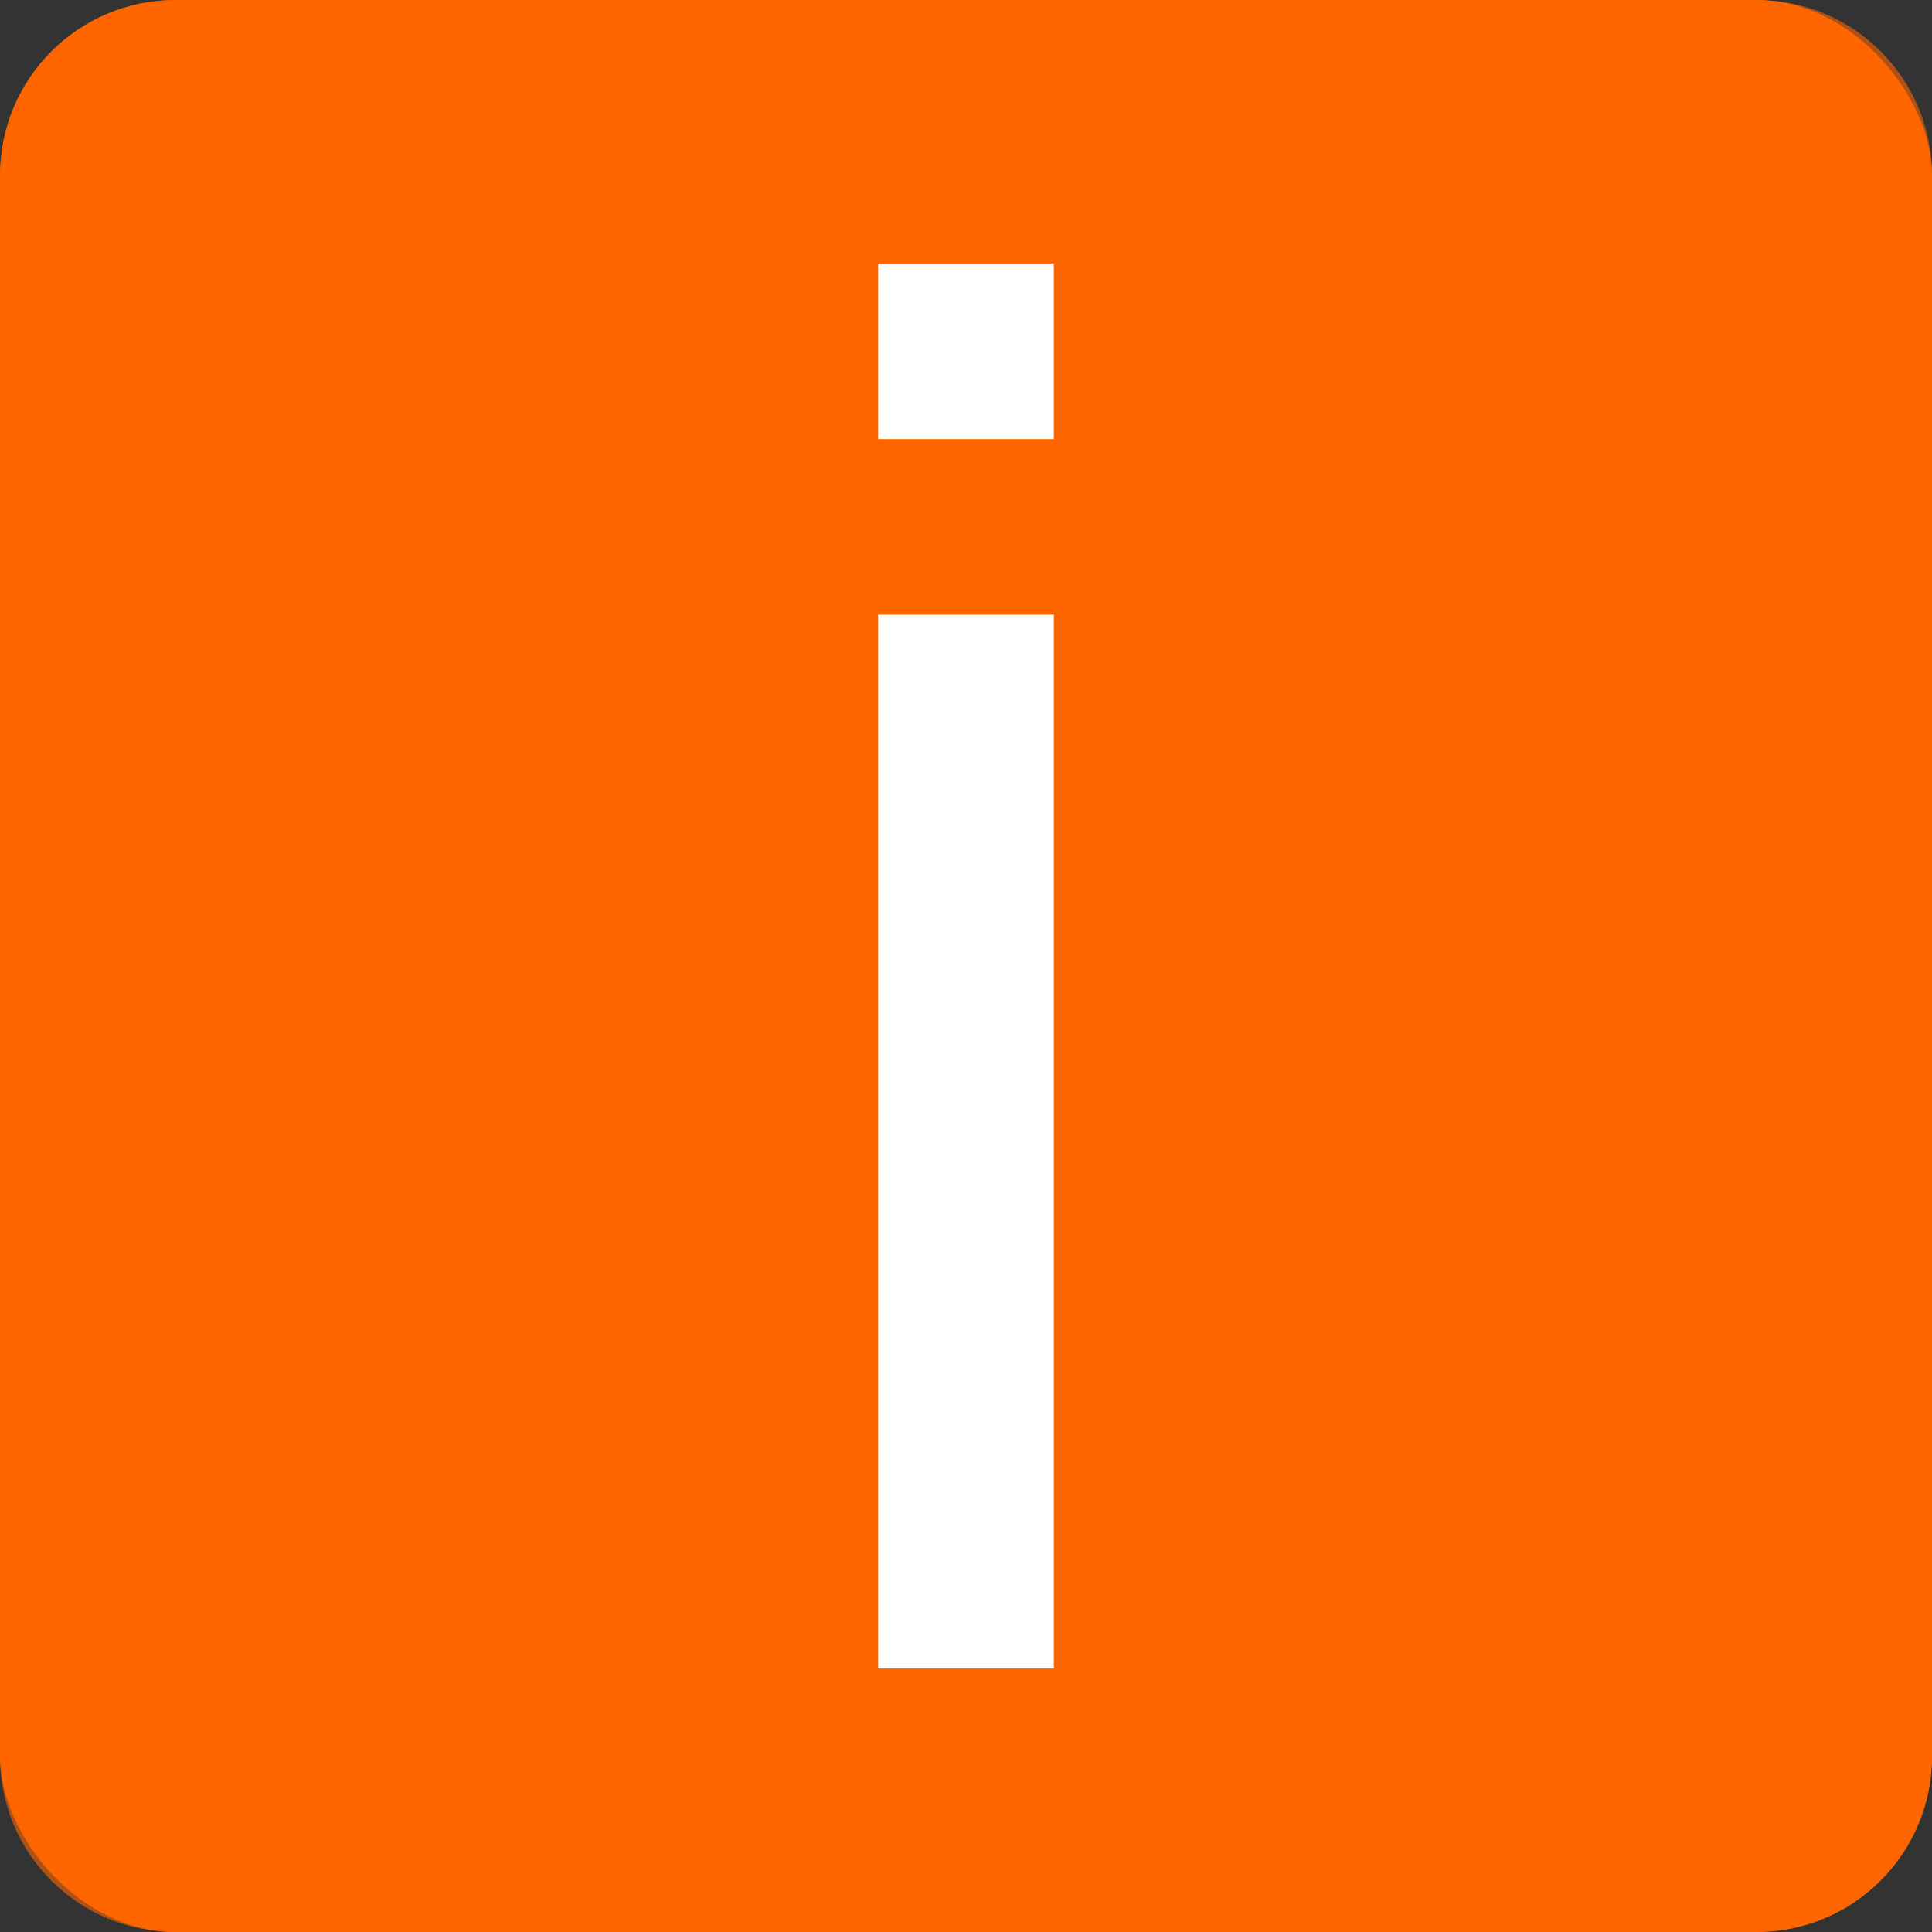 <svg height="22" width="22" xmlns="http://www.w3.org/2000/svg">
    <rect width="100%" height="100%" fill="#333333" stroke="none"/>
    <style
        type="text/css"
        id="current-color-scheme">
        .ColorScheme-Highlight {
            color:#00ff00;
        }
        .ColorScheme-Text {
            color:#232629;
        }
    </style>
    <rect style="fill:#ff6600;fill-opacity:1;stroke:none" class="ColorScheme-Highlight" height="22" rx="2" width="22"/>
    <path d="M10 3v2h2V3zm0 4v12h2V7z" fill="#fff"/>
    <path d="M2 0C.892 0 0 .892 0 2v18c0 1.108.892 2 2 2h18c1.108 0 2-.892 2-2V2c0-1.108-.892-2-2-2zm0 1h18c.554 0 1 .446 1 1v18c0 .554-.446 1-1 1H2c-.554 0-1-.446-1-1V2c0-.554.446-1 1-1z" style="fill:#ff6600;fill-opacity:0.6;stroke:none" class="ColorScheme-Text"/>
</svg>
